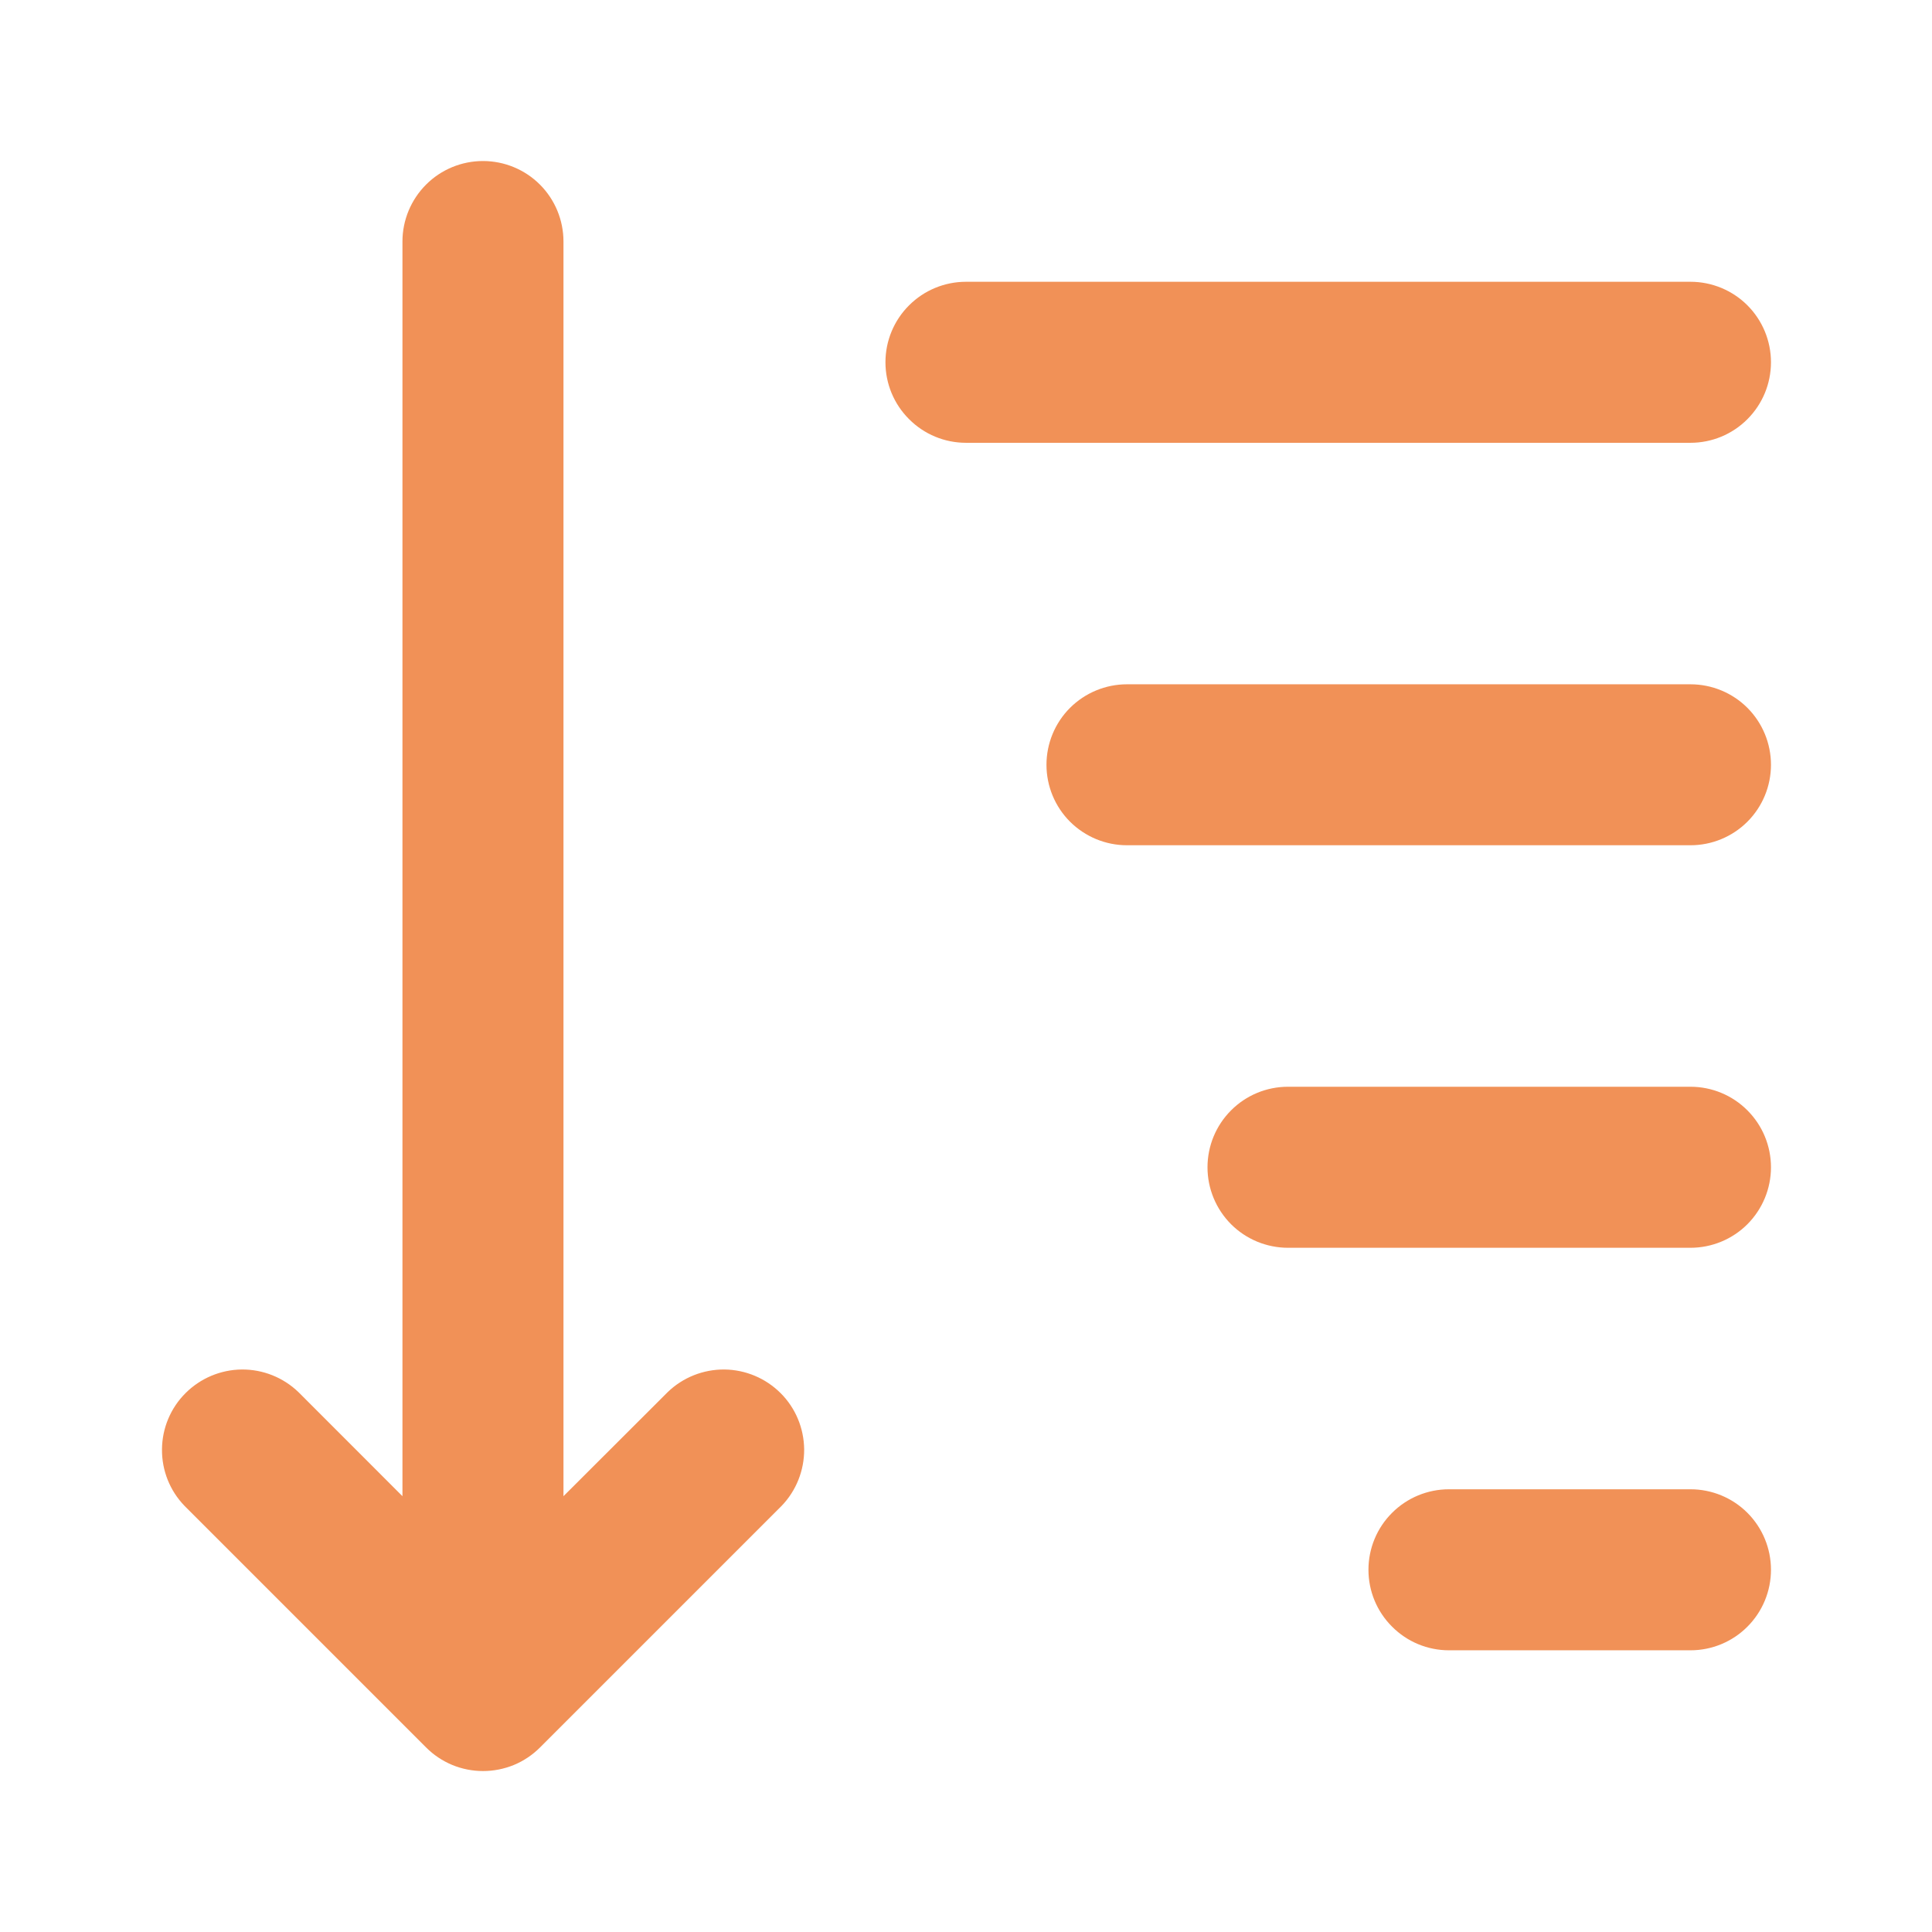 <svg width="26" height="26" viewBox="0 0 26 26" fill="none" xmlns="http://www.w3.org/2000/svg">
<path d="M23.833 4.875C23.833 5.163 23.719 5.438 23.516 5.641C23.313 5.845 23.037 5.959 22.75 5.959H13C12.712 5.959 12.437 5.845 12.234 5.641C12.03 5.438 11.916 5.163 11.916 4.875C11.916 4.588 12.03 4.312 12.234 4.109C12.437 3.906 12.712 3.792 13 3.792H22.75C23.037 3.792 23.313 3.906 23.516 4.109C23.719 4.312 23.833 4.588 23.833 4.875ZM22.75 9.209H15.166C14.879 9.209 14.604 9.323 14.4 9.526C14.197 9.729 14.083 10.005 14.083 10.292C14.083 10.579 14.197 10.855 14.4 11.058C14.604 11.261 14.879 11.375 15.166 11.375H22.75C23.037 11.375 23.313 11.261 23.516 11.058C23.719 10.855 23.833 10.579 23.833 10.292C23.833 10.005 23.719 9.729 23.516 9.526C23.313 9.323 23.037 9.209 22.75 9.209ZM22.75 14.625H17.333C17.046 14.625 16.77 14.739 16.567 14.943C16.364 15.146 16.25 15.421 16.25 15.709C16.25 15.996 16.364 16.271 16.567 16.475C16.77 16.678 17.046 16.792 17.333 16.792H22.75C23.037 16.792 23.313 16.678 23.516 16.475C23.719 16.271 23.833 15.996 23.833 15.709C23.833 15.421 23.719 15.146 23.516 14.943C23.313 14.739 23.037 14.625 22.75 14.625ZM22.75 20.042H19.5C19.212 20.042 18.937 20.156 18.734 20.359C18.53 20.562 18.416 20.838 18.416 21.125C18.416 21.413 18.53 21.688 18.734 21.891C18.937 22.095 19.212 22.209 19.5 22.209H22.75C23.037 22.209 23.313 22.095 23.516 21.891C23.719 21.688 23.833 21.413 23.833 21.125C23.833 20.838 23.719 20.562 23.516 20.359C23.313 20.156 23.037 20.042 22.75 20.042ZM6.5 2.167C6.212 2.167 5.937 2.281 5.734 2.484C5.531 2.687 5.416 2.963 5.416 3.25V20.135L4.016 18.734C3.811 18.537 3.538 18.428 3.254 18.43C2.97 18.433 2.698 18.547 2.497 18.748C2.296 18.948 2.182 19.22 2.18 19.504C2.177 19.788 2.286 20.062 2.484 20.266L5.734 23.516C5.834 23.617 5.954 23.697 6.086 23.752C6.217 23.806 6.358 23.834 6.501 23.834C6.643 23.834 6.784 23.806 6.916 23.752C7.048 23.697 7.167 23.617 7.268 23.516L10.518 20.266C10.715 20.062 10.824 19.788 10.822 19.504C10.819 19.22 10.706 18.948 10.505 18.748C10.304 18.547 10.032 18.433 9.748 18.43C9.464 18.428 9.19 18.537 8.986 18.734L7.583 20.135V3.25C7.583 2.963 7.469 2.687 7.266 2.484C7.063 2.281 6.787 2.167 6.5 2.167Z" fill="#F19157"/>
</svg>
